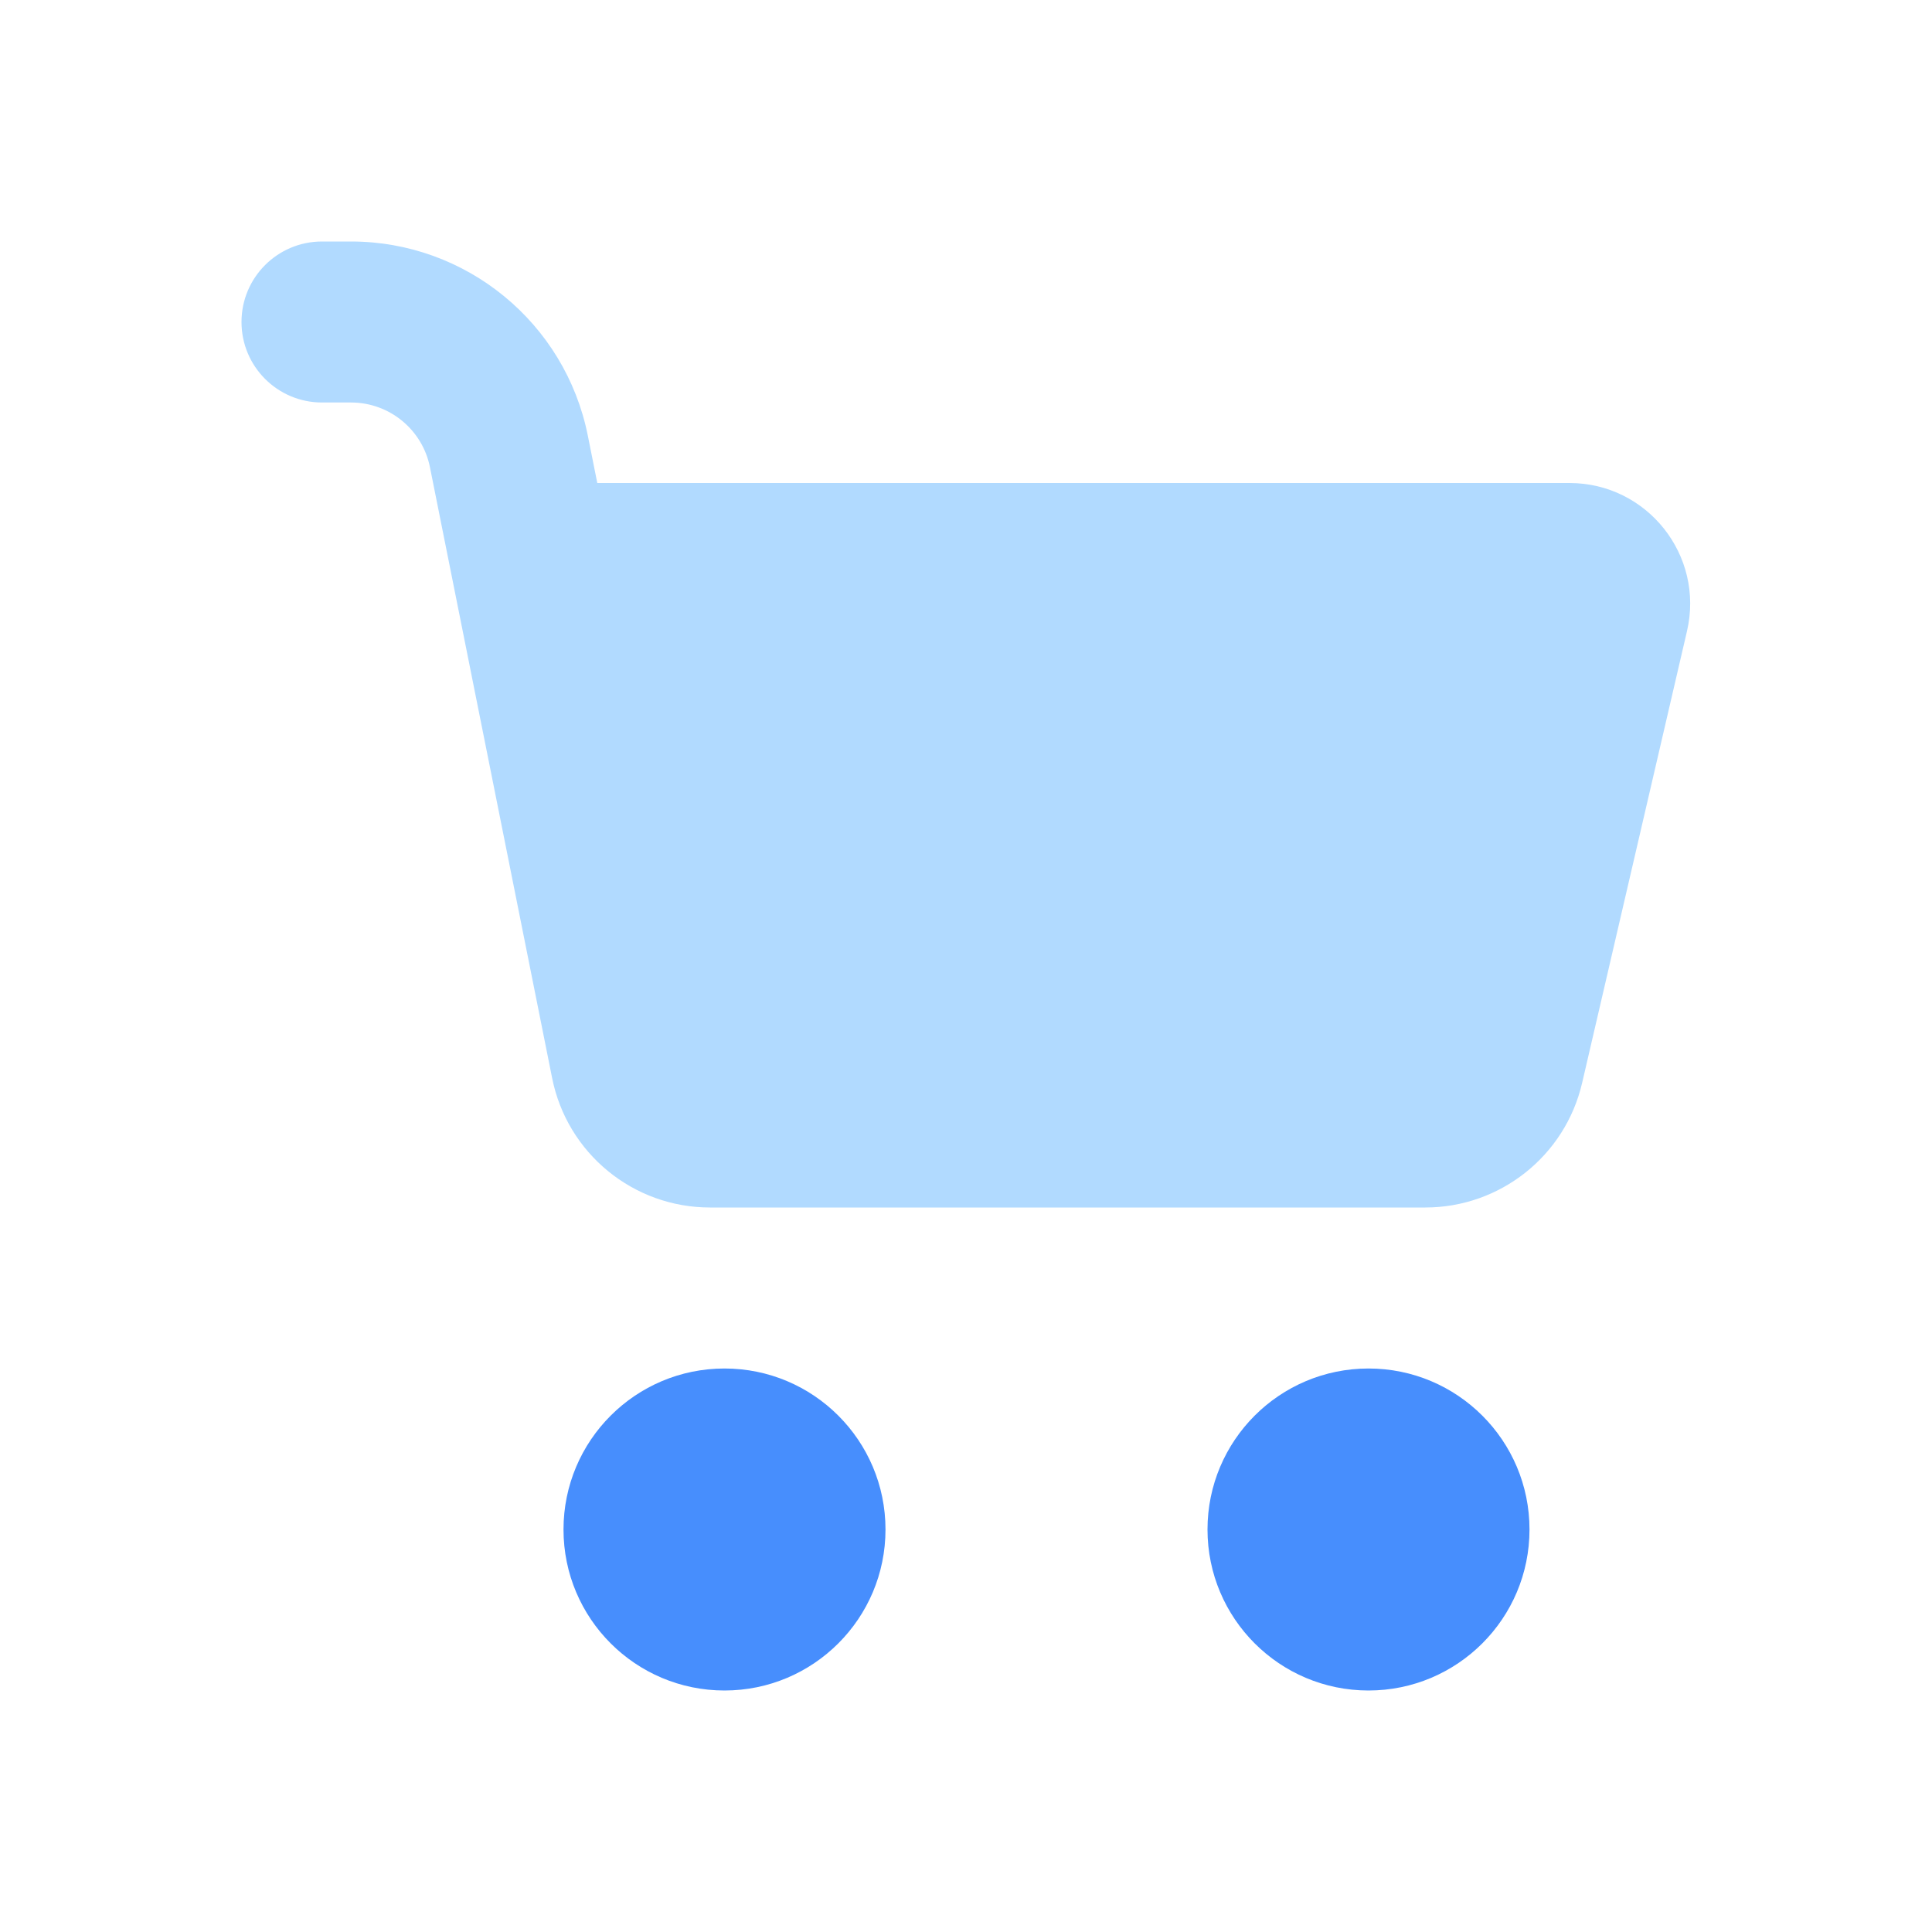<svg width="78" height="78" viewBox="0 0 78 78" fill="none" xmlns="http://www.w3.org/2000/svg">
<path d="M13 9.75C11.205 9.75 9.75 11.205 9.75 13C9.75 14.795 11.205 16.25 13 16.25H14.171C15.72 16.25 17.054 17.343 17.358 18.863L22.291 43.525C22.898 46.563 25.566 48.75 28.664 48.75H57.543C60.567 48.75 63.191 46.665 63.875 43.72L68.109 25.477C68.819 22.421 66.499 19.5 63.361 19.5H24.114L23.732 17.588C22.82 13.03 18.819 9.75 14.171 9.75H13Z" fill="#B1DAFF"/>
<path fill-rule="evenodd" clip-rule="evenodd" d="M35.75 61.75C35.75 65.34 32.84 68.25 29.25 68.25C25.66 68.25 22.75 65.34 22.75 61.75C22.75 58.16 25.66 55.25 29.25 55.25C32.84 55.25 35.75 58.16 35.75 61.75ZM61.75 61.75C61.75 65.34 58.84 68.25 55.25 68.25C51.66 68.25 48.75 65.34 48.75 61.75C48.75 58.16 51.66 55.25 55.25 55.25C58.84 55.25 61.75 58.16 61.75 61.75Z" fill="#478EFD"/>
</svg>
